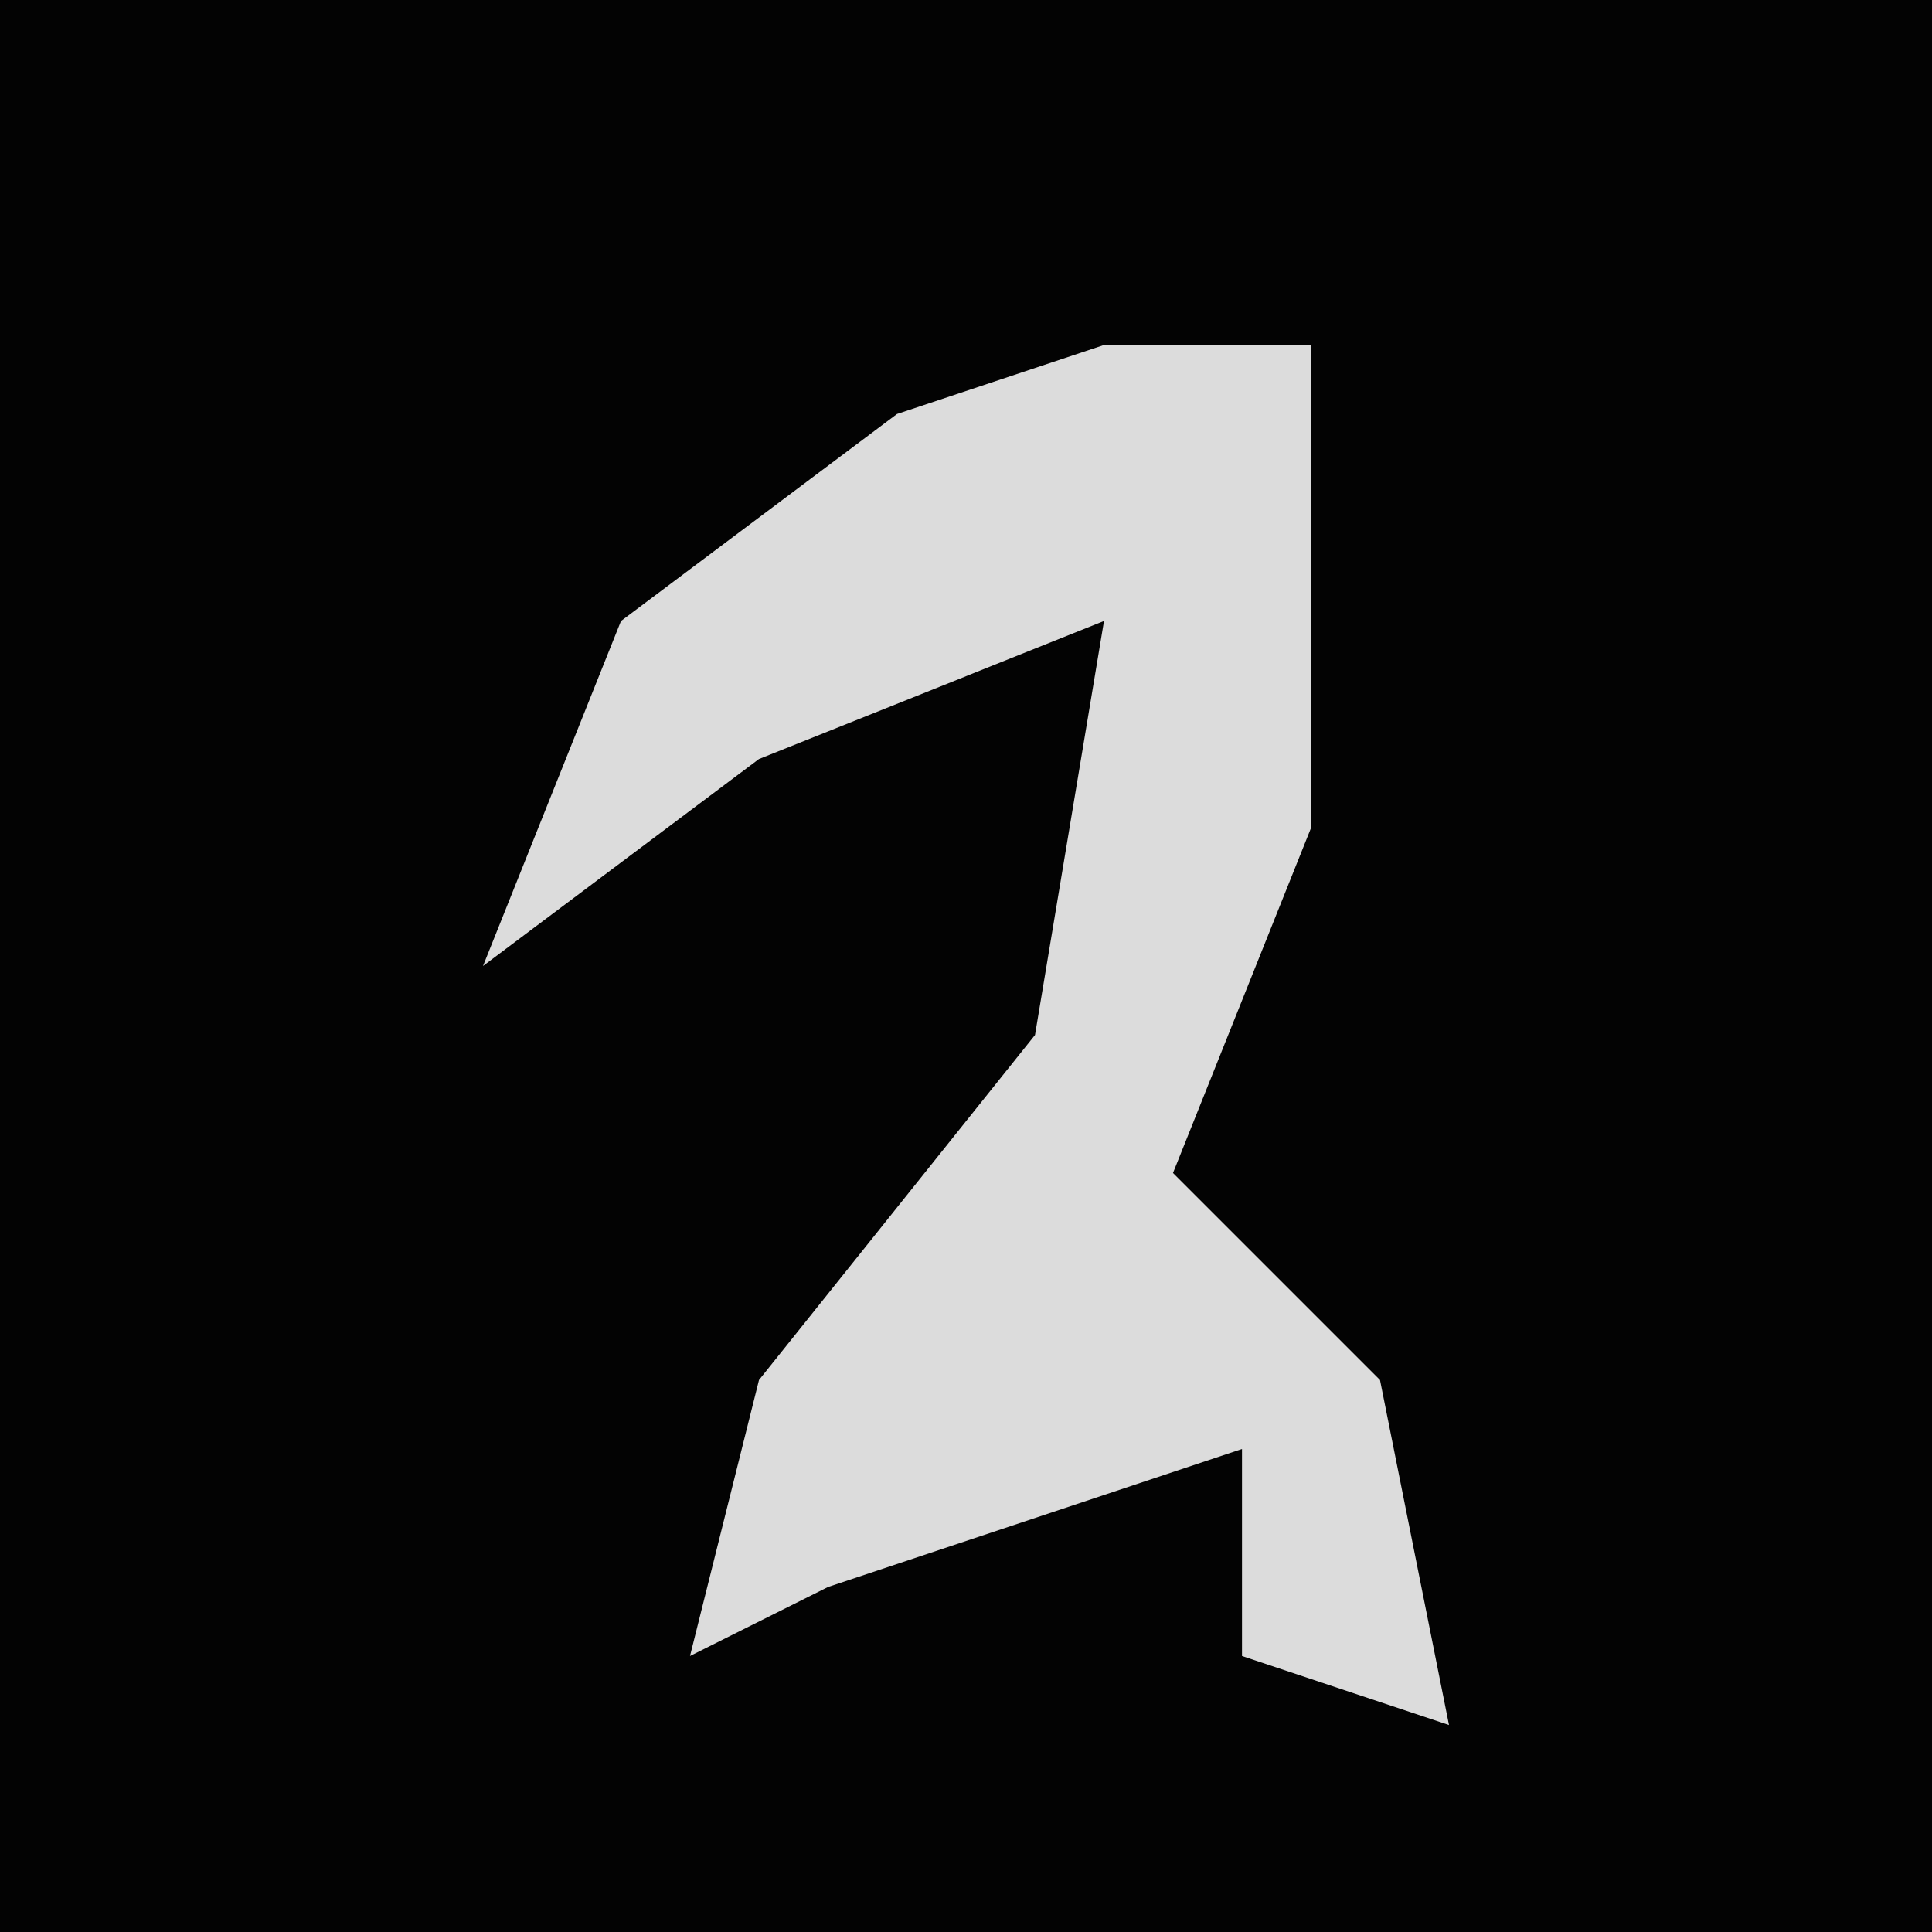<?xml version="1.0" encoding="UTF-8"?>
<svg version="1.1" xmlns="http://www.w3.org/2000/svg" width="28" height="28">
<path d="M0,0 L28,0 L28,28 L0,28 Z " fill="#030303" transform="translate(0,0)"/>
<path d="M0,0 L3,0 L3,7 L1,12 L4,15 L5,20 L2,19 L2,16 L-4,18 L-6,19 L-5,15 L-1,10 L0,4 L-5,6 L-9,9 L-7,4 L-3,1 Z " fill="#DCDCDC" transform="translate(16,5)"/>
</svg>
